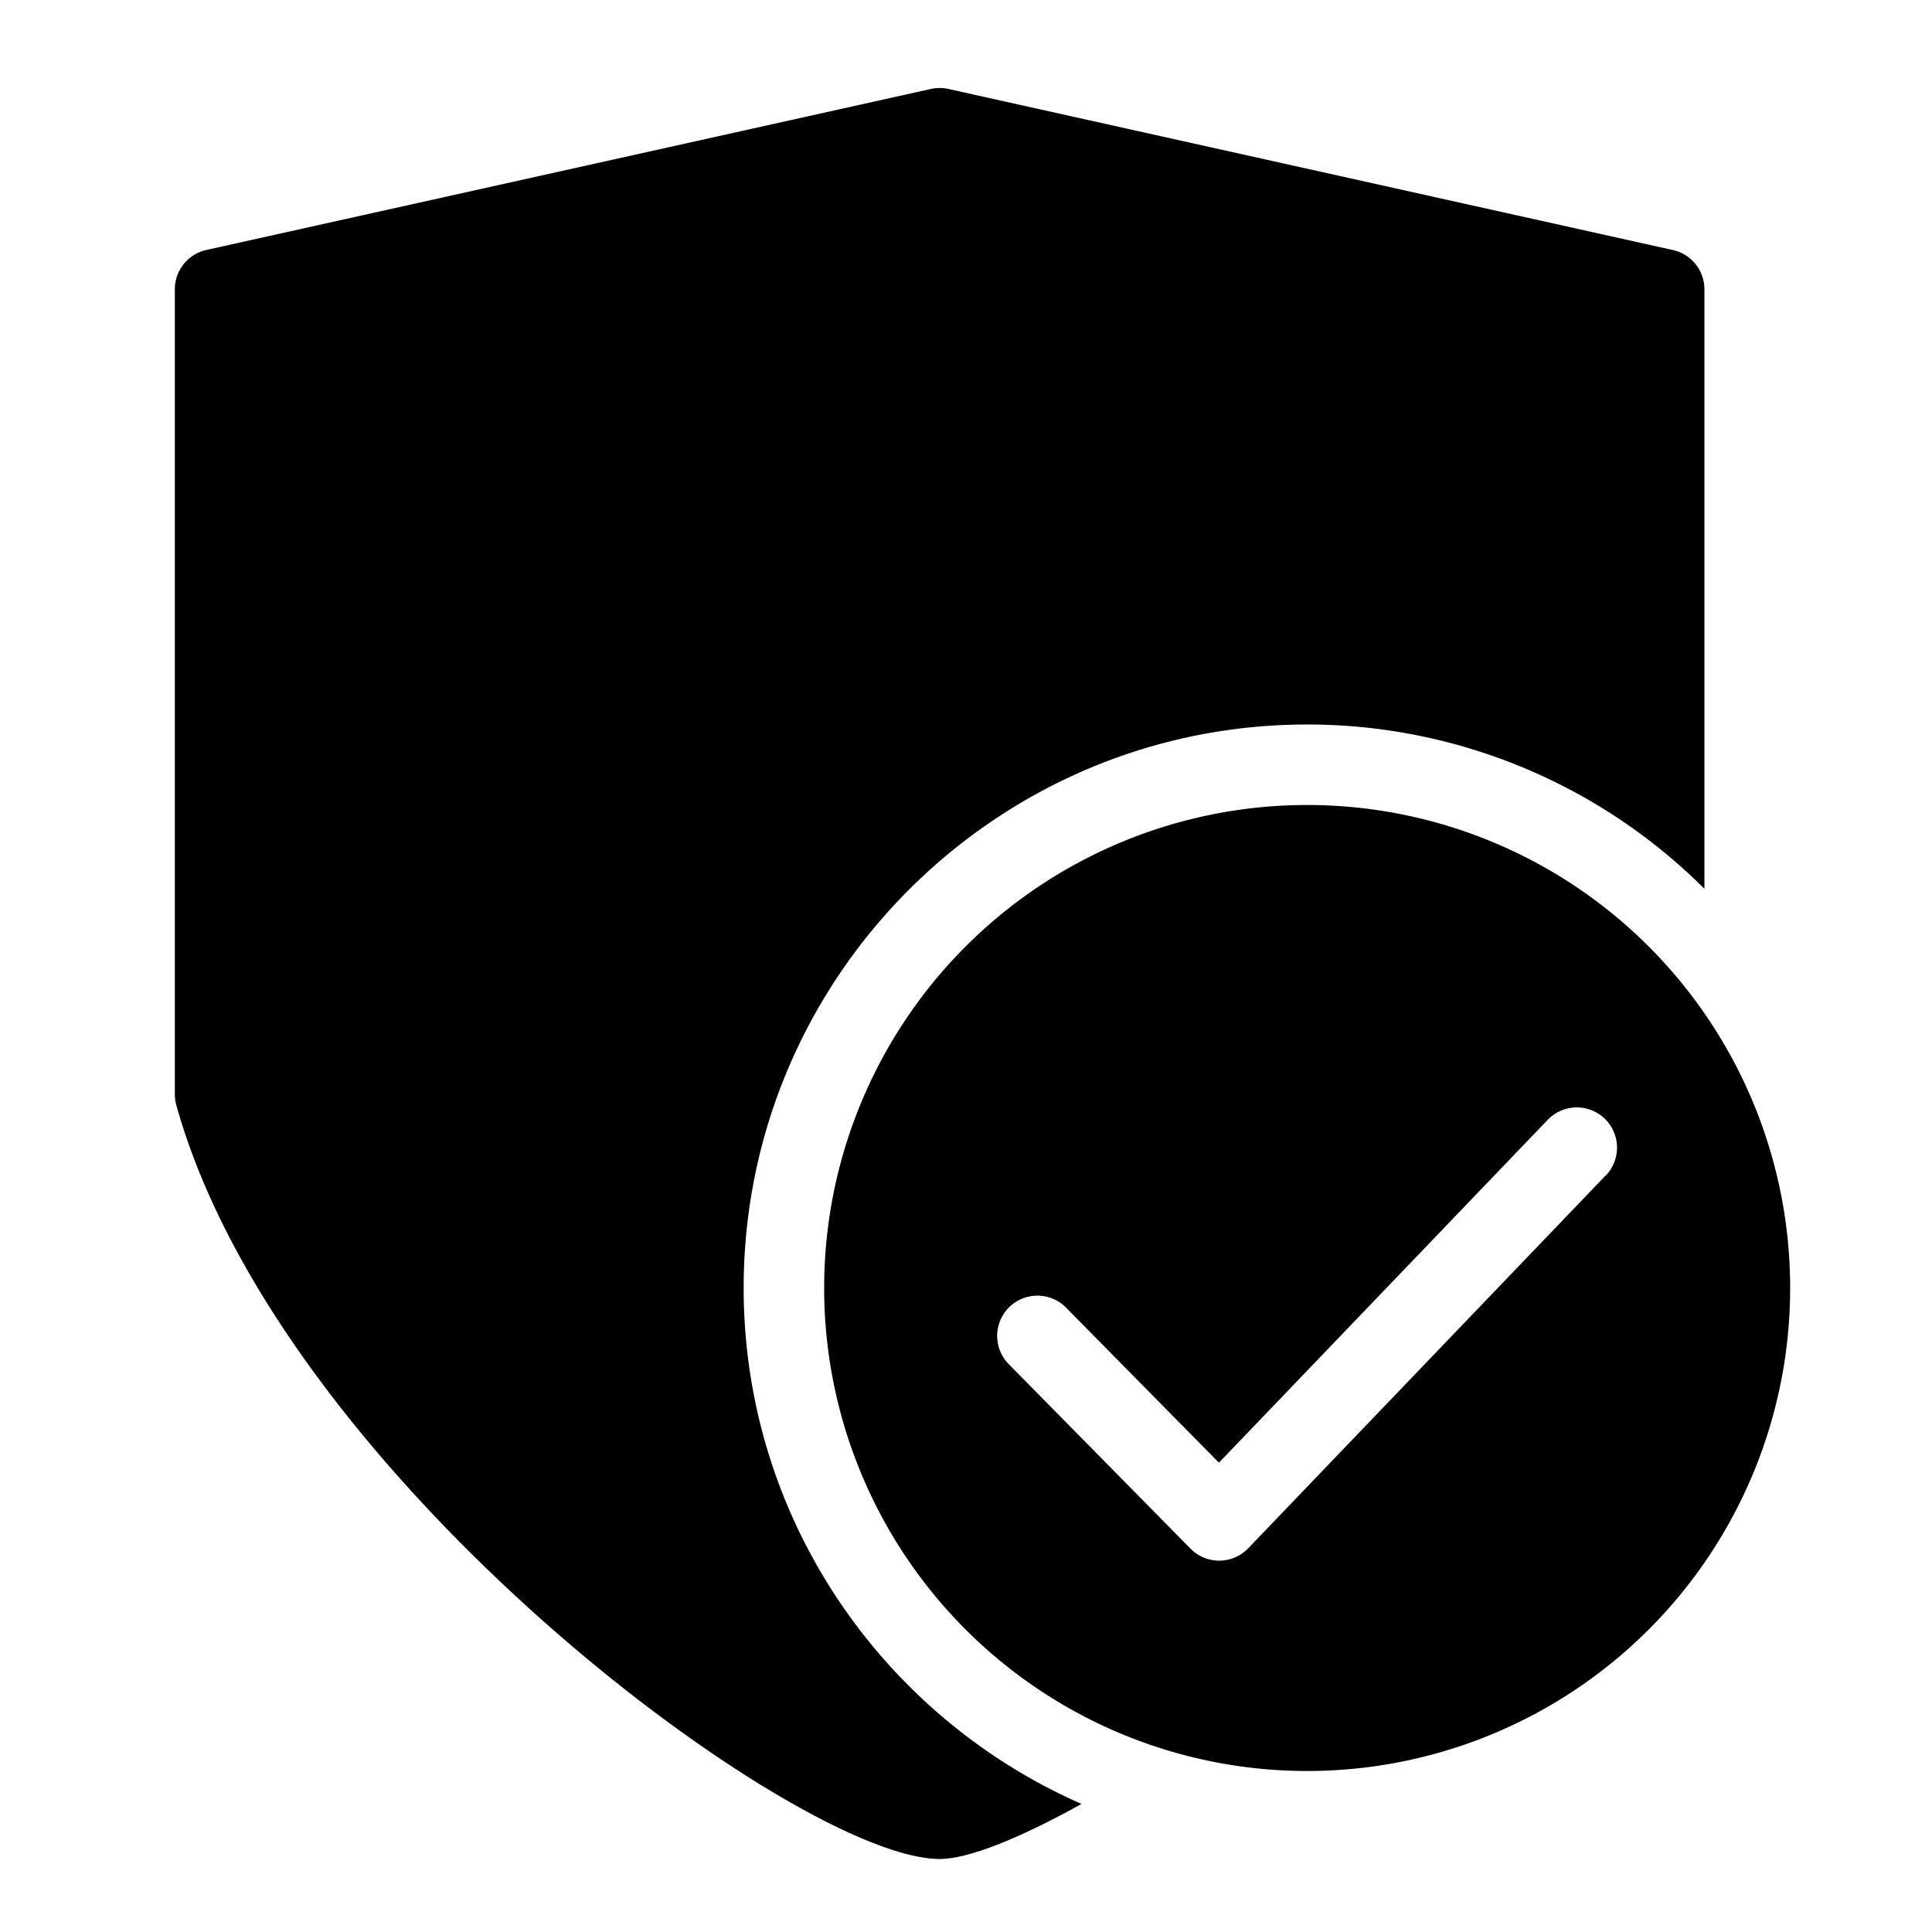 <svg xmlns="http://www.w3.org/2000/svg" data-name="Camada 1" viewBox="0 0 24 24"><path stroke-width="0" d="M16.238 10a6 6 0 1 0 0 12 6 6 0 0 0 0-12zm3.708 4.602l-4.44 4.631a.5.5 0 0 1-.357.154h-.004a.501.501 0 0 1-.356-.149l-2.253-2.287a.5.5 0 1 1 .713-.701l1.893 1.92 4.084-4.259a.501.501 0 0 1 .707-.016.501.501 0 0 1 .016.707z"/><path stroke-width="0" d="M9.238 16c0-3.86 3.141-7 7-7a6.98 6.98 0 0 1 4.935 2.041V3.594a.5.5 0 0 0-.392-.488l-9-2.001a.497.497 0 0 0-.217 0l-9 2a.5.5 0 0 0-.392.488v10c0 .045.006.09.018.134 1.28 4.604 7.711 9.366 9.482 9.366.356 0 .992-.255 1.763-.684-2.468-1.083-4.197-3.547-4.197-6.41z"/></svg>